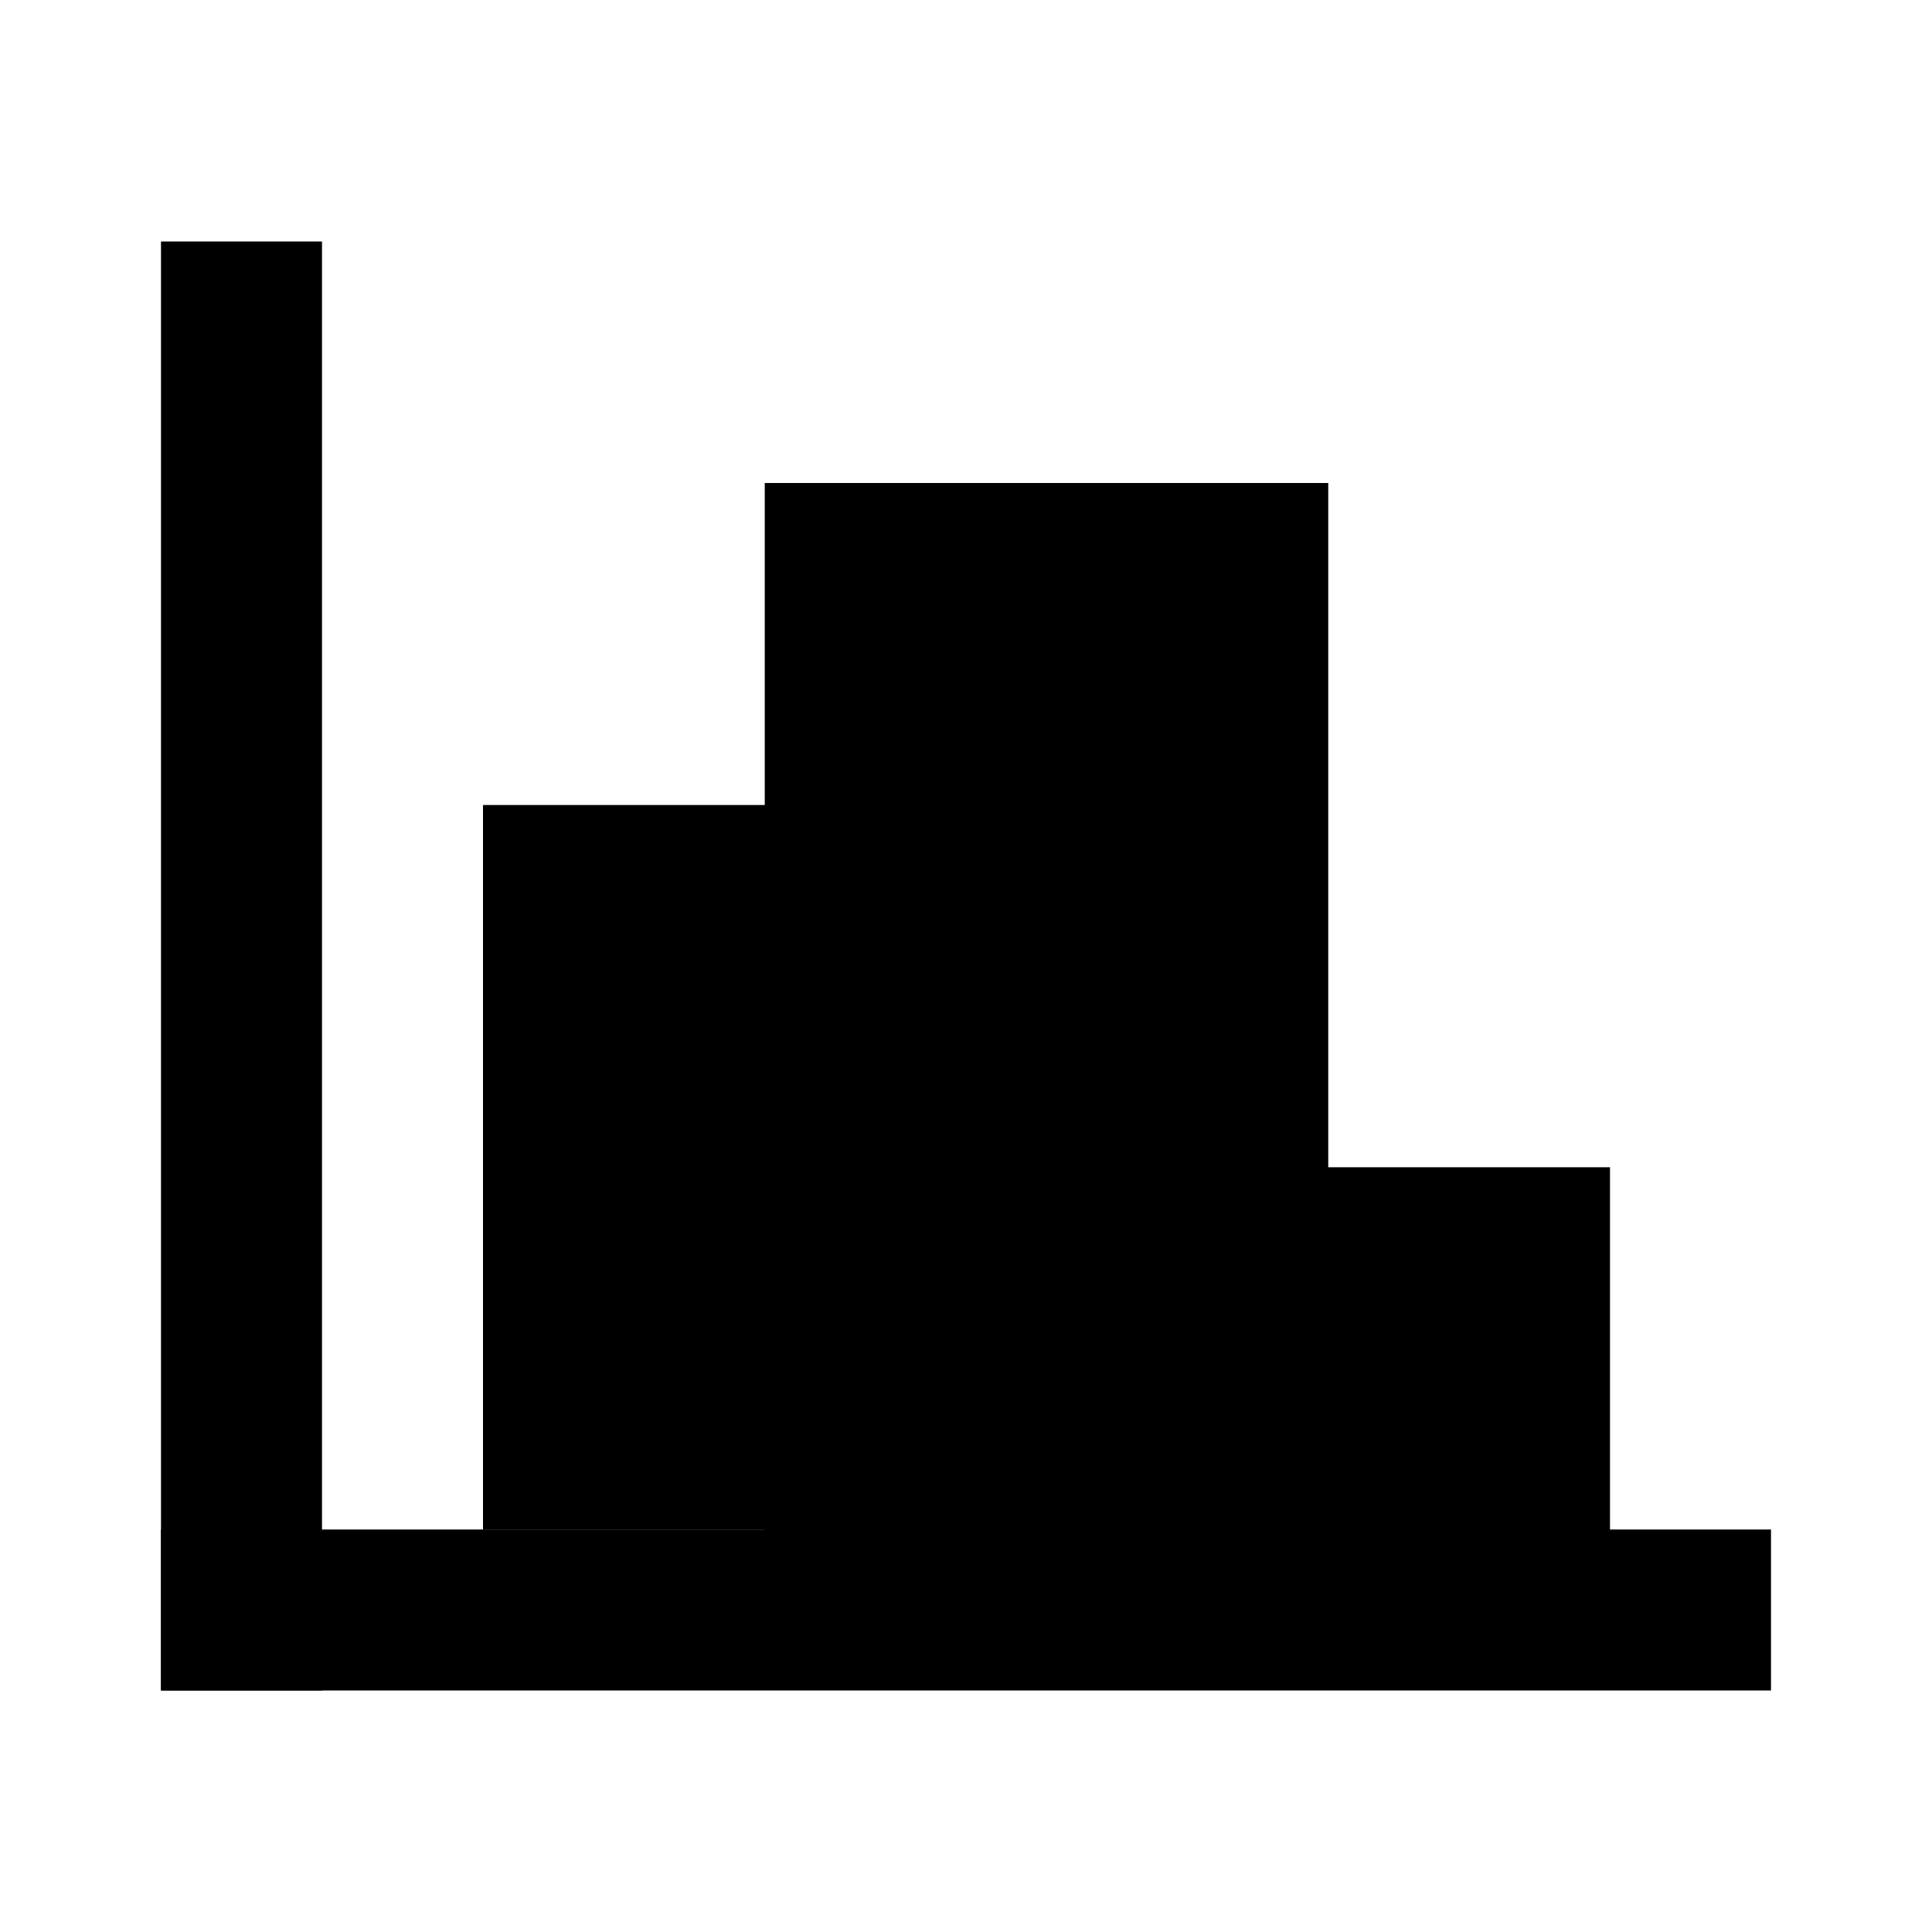 <?xml version="1.0" encoding="utf-8"?>
<!-- Generator: Adobe Illustrator 15.1.0, SVG Export Plug-In . SVG Version: 6.00 Build 0)  -->
<!DOCTYPE svg PUBLIC "-//W3C//DTD SVG 1.1//EN" "http://www.w3.org/Graphics/SVG/1.1/DTD/svg11.dtd">
<svg version="1.1" id="Layer_1" xmlns="http://www.w3.org/2000/svg" xmlns:xlink="http://www.w3.org/1999/xlink" x="0px" y="0px"
	 width="24px" height="24px" viewBox="0 0 24 24" enable-background="new 0 0 24 24" xml:space="preserve">
<rect x="2" y="3" width="2" height="18"/>
<rect x="2" y="19" width="20" height="2"/>
<rect x="6" y="10" width="4" height="9"/>
<rect x="9.5" y="6" width="7" height="14"/>
<rect x="16" y="14.5" width="4" height="5"/>
<rect x="17.833" y="16.209" width="0.75" height="0"/>
</svg>
